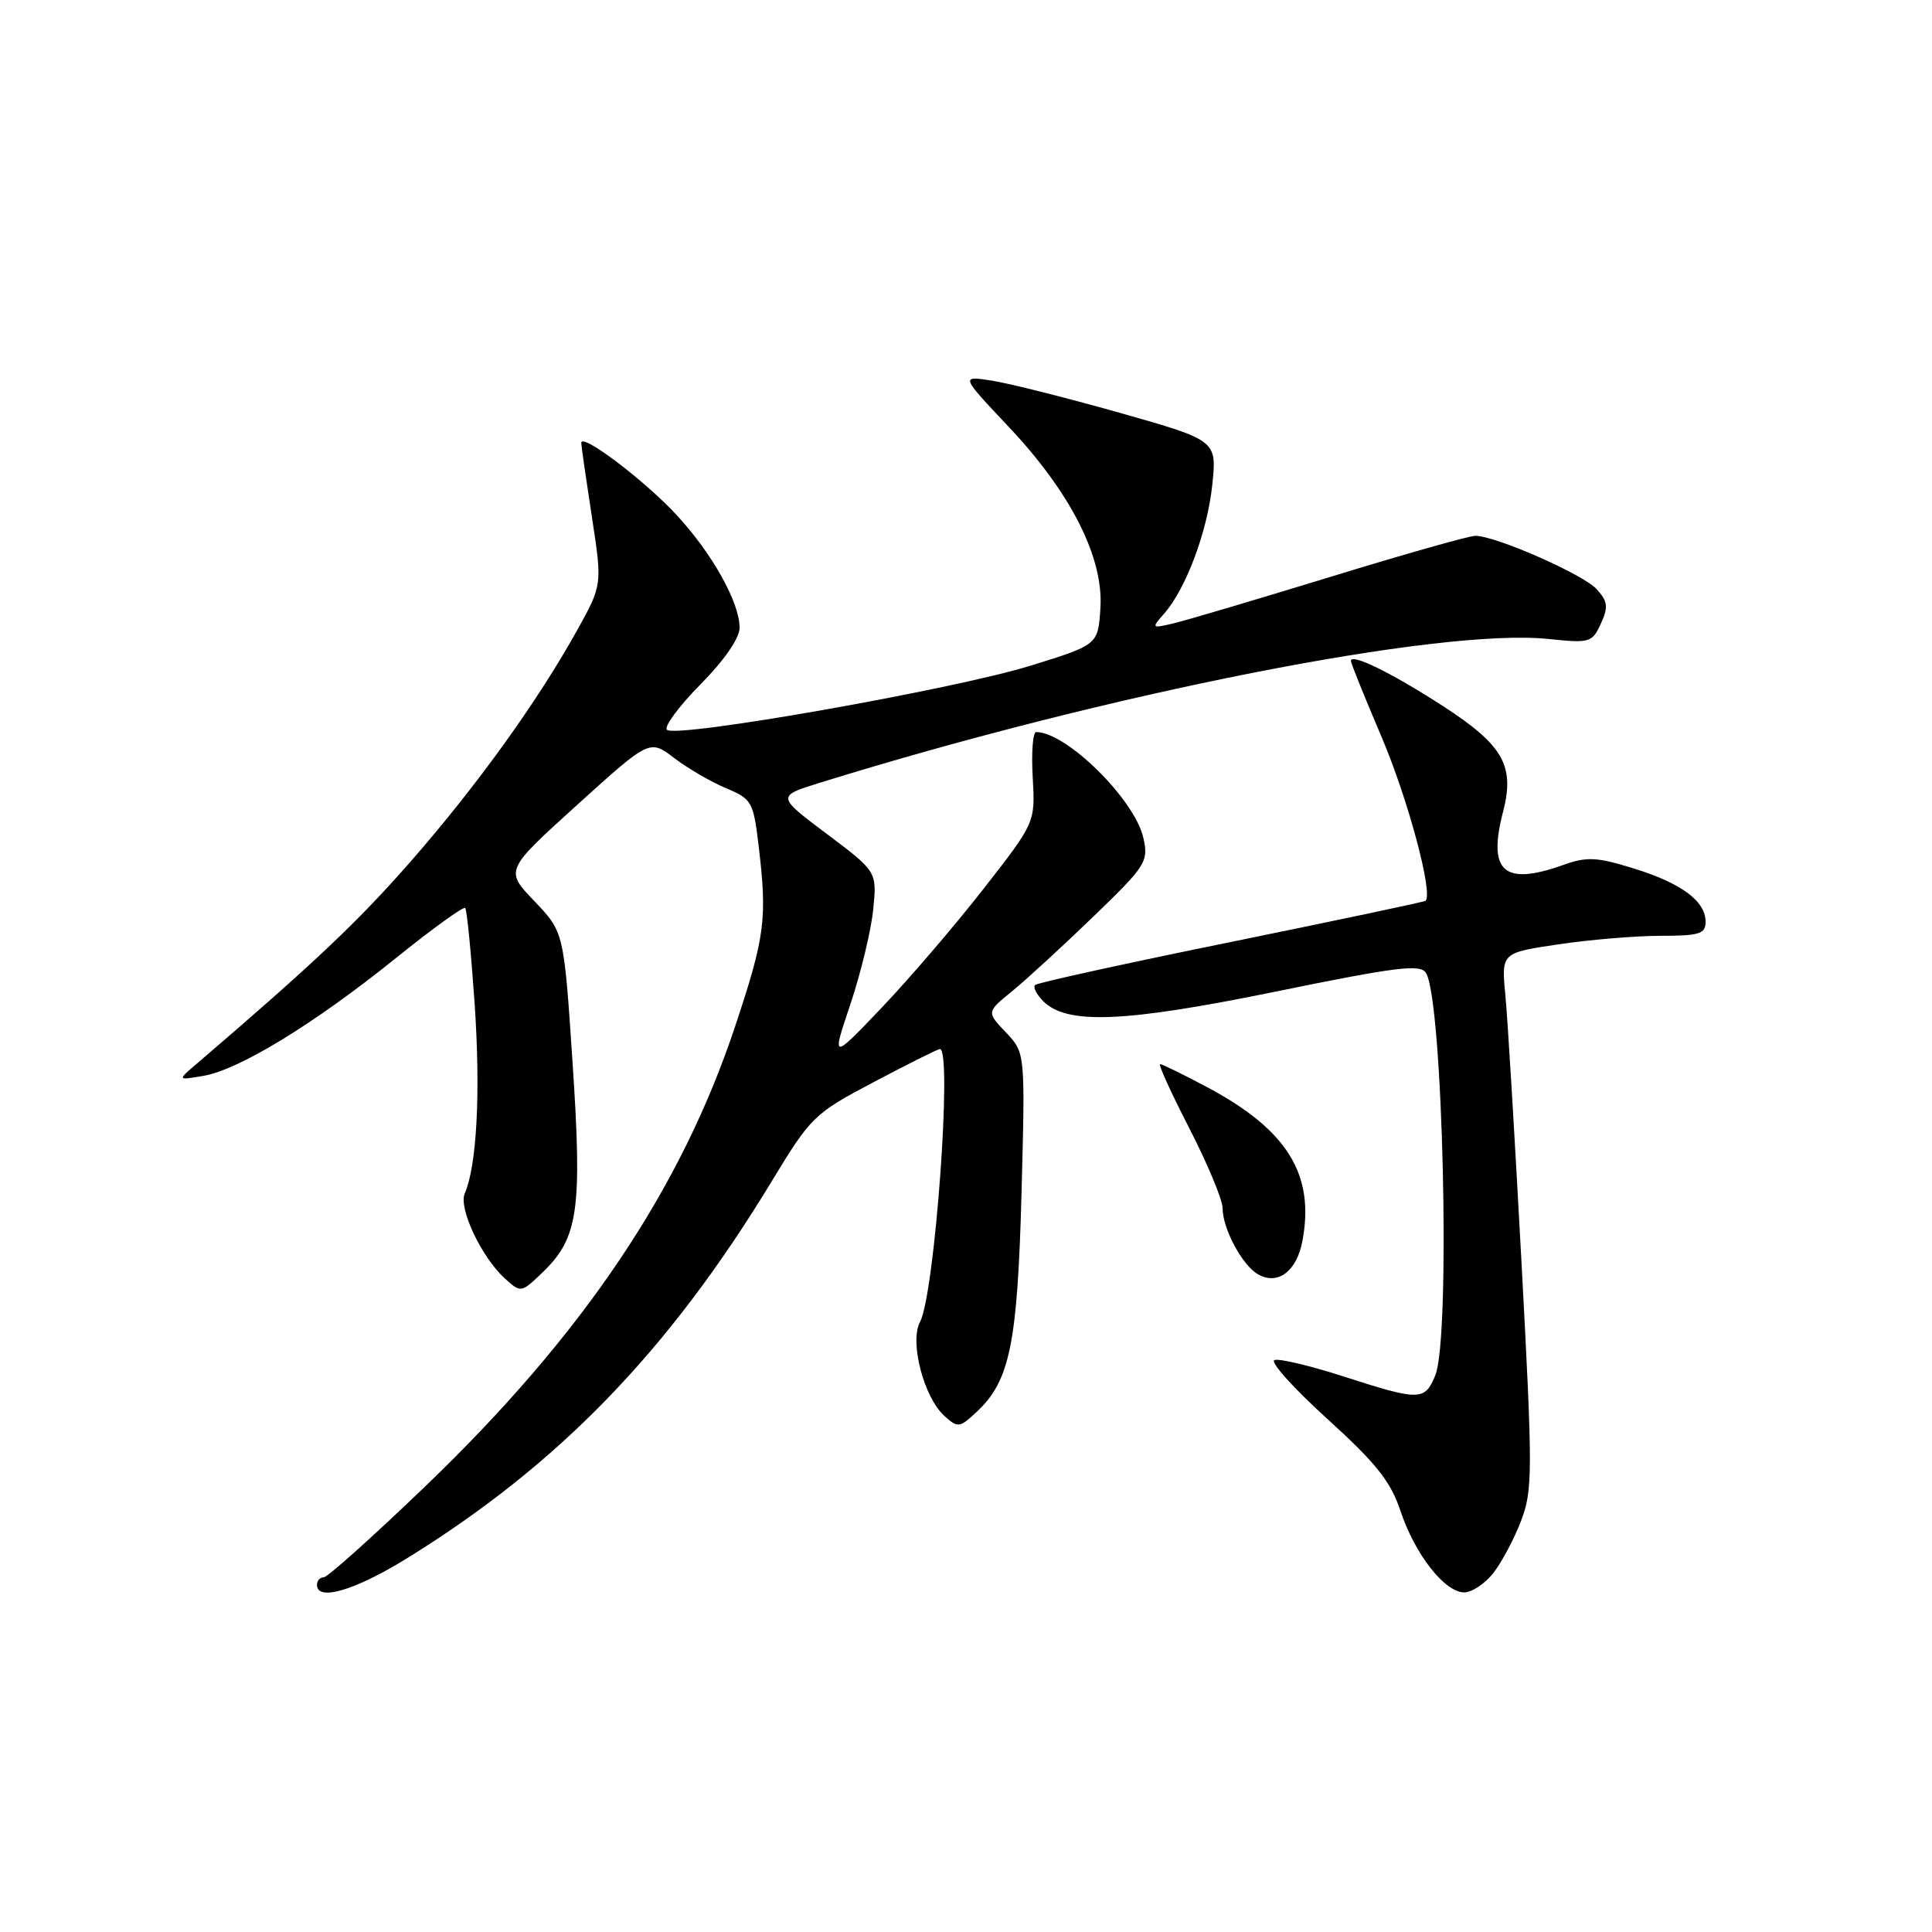 <?xml version="1.0" encoding="UTF-8" standalone="no"?>
<!DOCTYPE svg PUBLIC "-//W3C//DTD SVG 1.1//EN" "http://www.w3.org/Graphics/SVG/1.1/DTD/svg11.dtd" >
<svg xmlns="http://www.w3.org/2000/svg" xmlns:xlink="http://www.w3.org/1999/xlink" version="1.1" viewBox="0 0 256 256">
 <g >
 <path fill="currentColor"
d=" M 53.80 206.56 C 73.99 194.11 88.59 179.04 102.22 156.59 C 107.48 147.92 107.84 147.57 115.85 143.34 C 120.38 140.95 124.29 139.00 124.54 139.00 C 126.23 139.00 123.86 171.53 121.90 175.18 C 120.50 177.80 122.41 185.15 125.13 187.61 C 126.93 189.24 127.15 189.21 129.49 187.01 C 133.82 182.94 134.83 177.94 135.36 158.00 C 135.85 139.50 135.85 139.50 133.29 136.80 C 130.72 134.10 130.72 134.10 134.11 131.34 C 135.98 129.81 140.82 125.37 144.87 121.46 C 151.84 114.73 152.20 114.18 151.51 111.06 C 150.40 105.98 141.33 97.01 137.30 97.00 C 136.86 97.00 136.65 99.69 136.84 102.99 C 137.18 108.99 137.18 108.99 130.35 117.74 C 126.59 122.56 120.52 129.65 116.85 133.50 C 110.18 140.50 110.18 140.50 112.69 133.04 C 114.06 128.94 115.42 123.32 115.70 120.54 C 116.21 115.50 116.21 115.50 109.56 110.50 C 102.90 105.50 102.90 105.50 108.70 103.70 C 146.90 91.84 190.89 83.16 205.21 84.67 C 210.66 85.24 210.97 85.15 212.12 82.64 C 213.13 80.43 213.04 79.70 211.57 78.07 C 209.78 76.10 198.19 71.00 195.49 71.00 C 194.67 71.00 186.01 73.45 176.25 76.45 C 166.49 79.44 157.15 82.21 155.50 82.60 C 152.60 83.28 152.55 83.24 154.21 81.36 C 157.13 78.07 159.98 70.46 160.63 64.27 C 161.25 58.35 161.25 58.35 148.37 54.70 C 141.29 52.70 133.65 50.78 131.39 50.43 C 127.28 49.79 127.28 49.79 133.65 56.55 C 141.89 65.28 146.24 73.88 145.81 80.56 C 145.50 85.44 145.50 85.44 136.50 88.22 C 126.33 91.37 89.53 97.86 88.37 96.70 C 87.96 96.29 89.95 93.59 92.81 90.69 C 95.98 87.48 98.00 84.56 98.00 83.18 C 98.00 79.84 94.41 73.40 89.70 68.29 C 85.44 63.67 76.98 57.27 77.02 58.70 C 77.03 59.14 77.67 63.55 78.43 68.50 C 79.81 77.50 79.81 77.50 76.48 83.50 C 71.18 93.03 63.16 104.16 54.33 114.25 C 47.36 122.20 41.58 127.66 26.00 141.01 C 23.50 143.15 23.50 143.15 26.98 142.55 C 31.68 141.75 41.66 135.65 52.36 127.03 C 57.23 123.10 61.41 120.08 61.64 120.31 C 61.87 120.54 62.43 126.30 62.90 133.11 C 63.69 144.83 63.18 154.47 61.58 158.15 C 60.73 160.10 63.82 166.62 66.91 169.42 C 69.02 171.32 69.06 171.32 71.87 168.62 C 76.63 164.06 77.17 160.35 75.87 140.85 C 74.72 123.50 74.72 123.50 70.81 119.41 C 66.90 115.32 66.90 115.32 76.49 106.64 C 86.08 97.96 86.08 97.96 89.34 100.45 C 91.14 101.82 94.23 103.61 96.20 104.44 C 99.64 105.88 99.83 106.21 100.54 112.22 C 101.67 121.76 101.36 124.12 97.43 135.93 C 90.24 157.58 77.27 176.85 56.36 196.94 C 49.45 203.57 43.40 209.00 42.90 209.00 C 42.41 209.00 42.00 209.45 42.00 210.00 C 42.00 212.21 46.98 210.76 53.80 206.56 Z  M 197.87 208.44 C 198.97 207.04 200.63 203.92 201.55 201.52 C 203.10 197.45 203.10 195.09 201.61 167.33 C 200.73 150.92 199.77 134.97 199.47 131.88 C 198.93 126.25 198.93 126.25 206.51 125.13 C 210.67 124.51 216.76 124.00 220.04 124.00 C 225.17 124.00 226.00 123.74 226.00 122.15 C 226.00 119.40 222.82 117.04 216.47 115.07 C 211.57 113.56 210.27 113.49 207.14 114.61 C 199.27 117.42 197.10 115.52 199.16 107.58 C 200.75 101.45 199.20 98.73 191.11 93.50 C 184.36 89.14 179.00 86.51 179.00 87.58 C 179.00 87.87 180.83 92.41 183.07 97.66 C 186.60 105.96 189.97 118.56 188.87 119.37 C 188.66 119.52 177.06 121.97 163.09 124.82 C 149.11 127.66 137.44 130.23 137.15 130.52 C 136.86 130.81 137.35 131.77 138.23 132.66 C 141.38 135.81 149.01 135.49 169.09 131.38 C 185.07 128.11 188.21 127.72 188.95 128.92 C 191.20 132.56 192.24 177.24 190.18 182.25 C 188.79 185.63 188.11 185.64 178.09 182.41 C 173.67 180.98 169.52 179.99 168.88 180.21 C 168.23 180.42 171.36 183.91 175.83 187.97 C 182.35 193.88 184.27 196.30 185.57 200.20 C 187.47 205.94 191.43 211.00 194.02 211.00 C 195.03 211.00 196.76 209.85 197.87 208.44 Z  M 172.58 164.43 C 174.23 155.62 170.58 149.72 159.98 144.07 C 156.81 142.38 153.99 141.00 153.72 141.00 C 153.44 141.00 155.19 144.84 157.61 149.54 C 160.02 154.24 162.00 158.99 162.00 160.09 C 162.00 162.82 164.62 167.69 166.72 168.87 C 169.34 170.33 171.82 168.45 172.58 164.43 Z "/>
</g>
</svg>